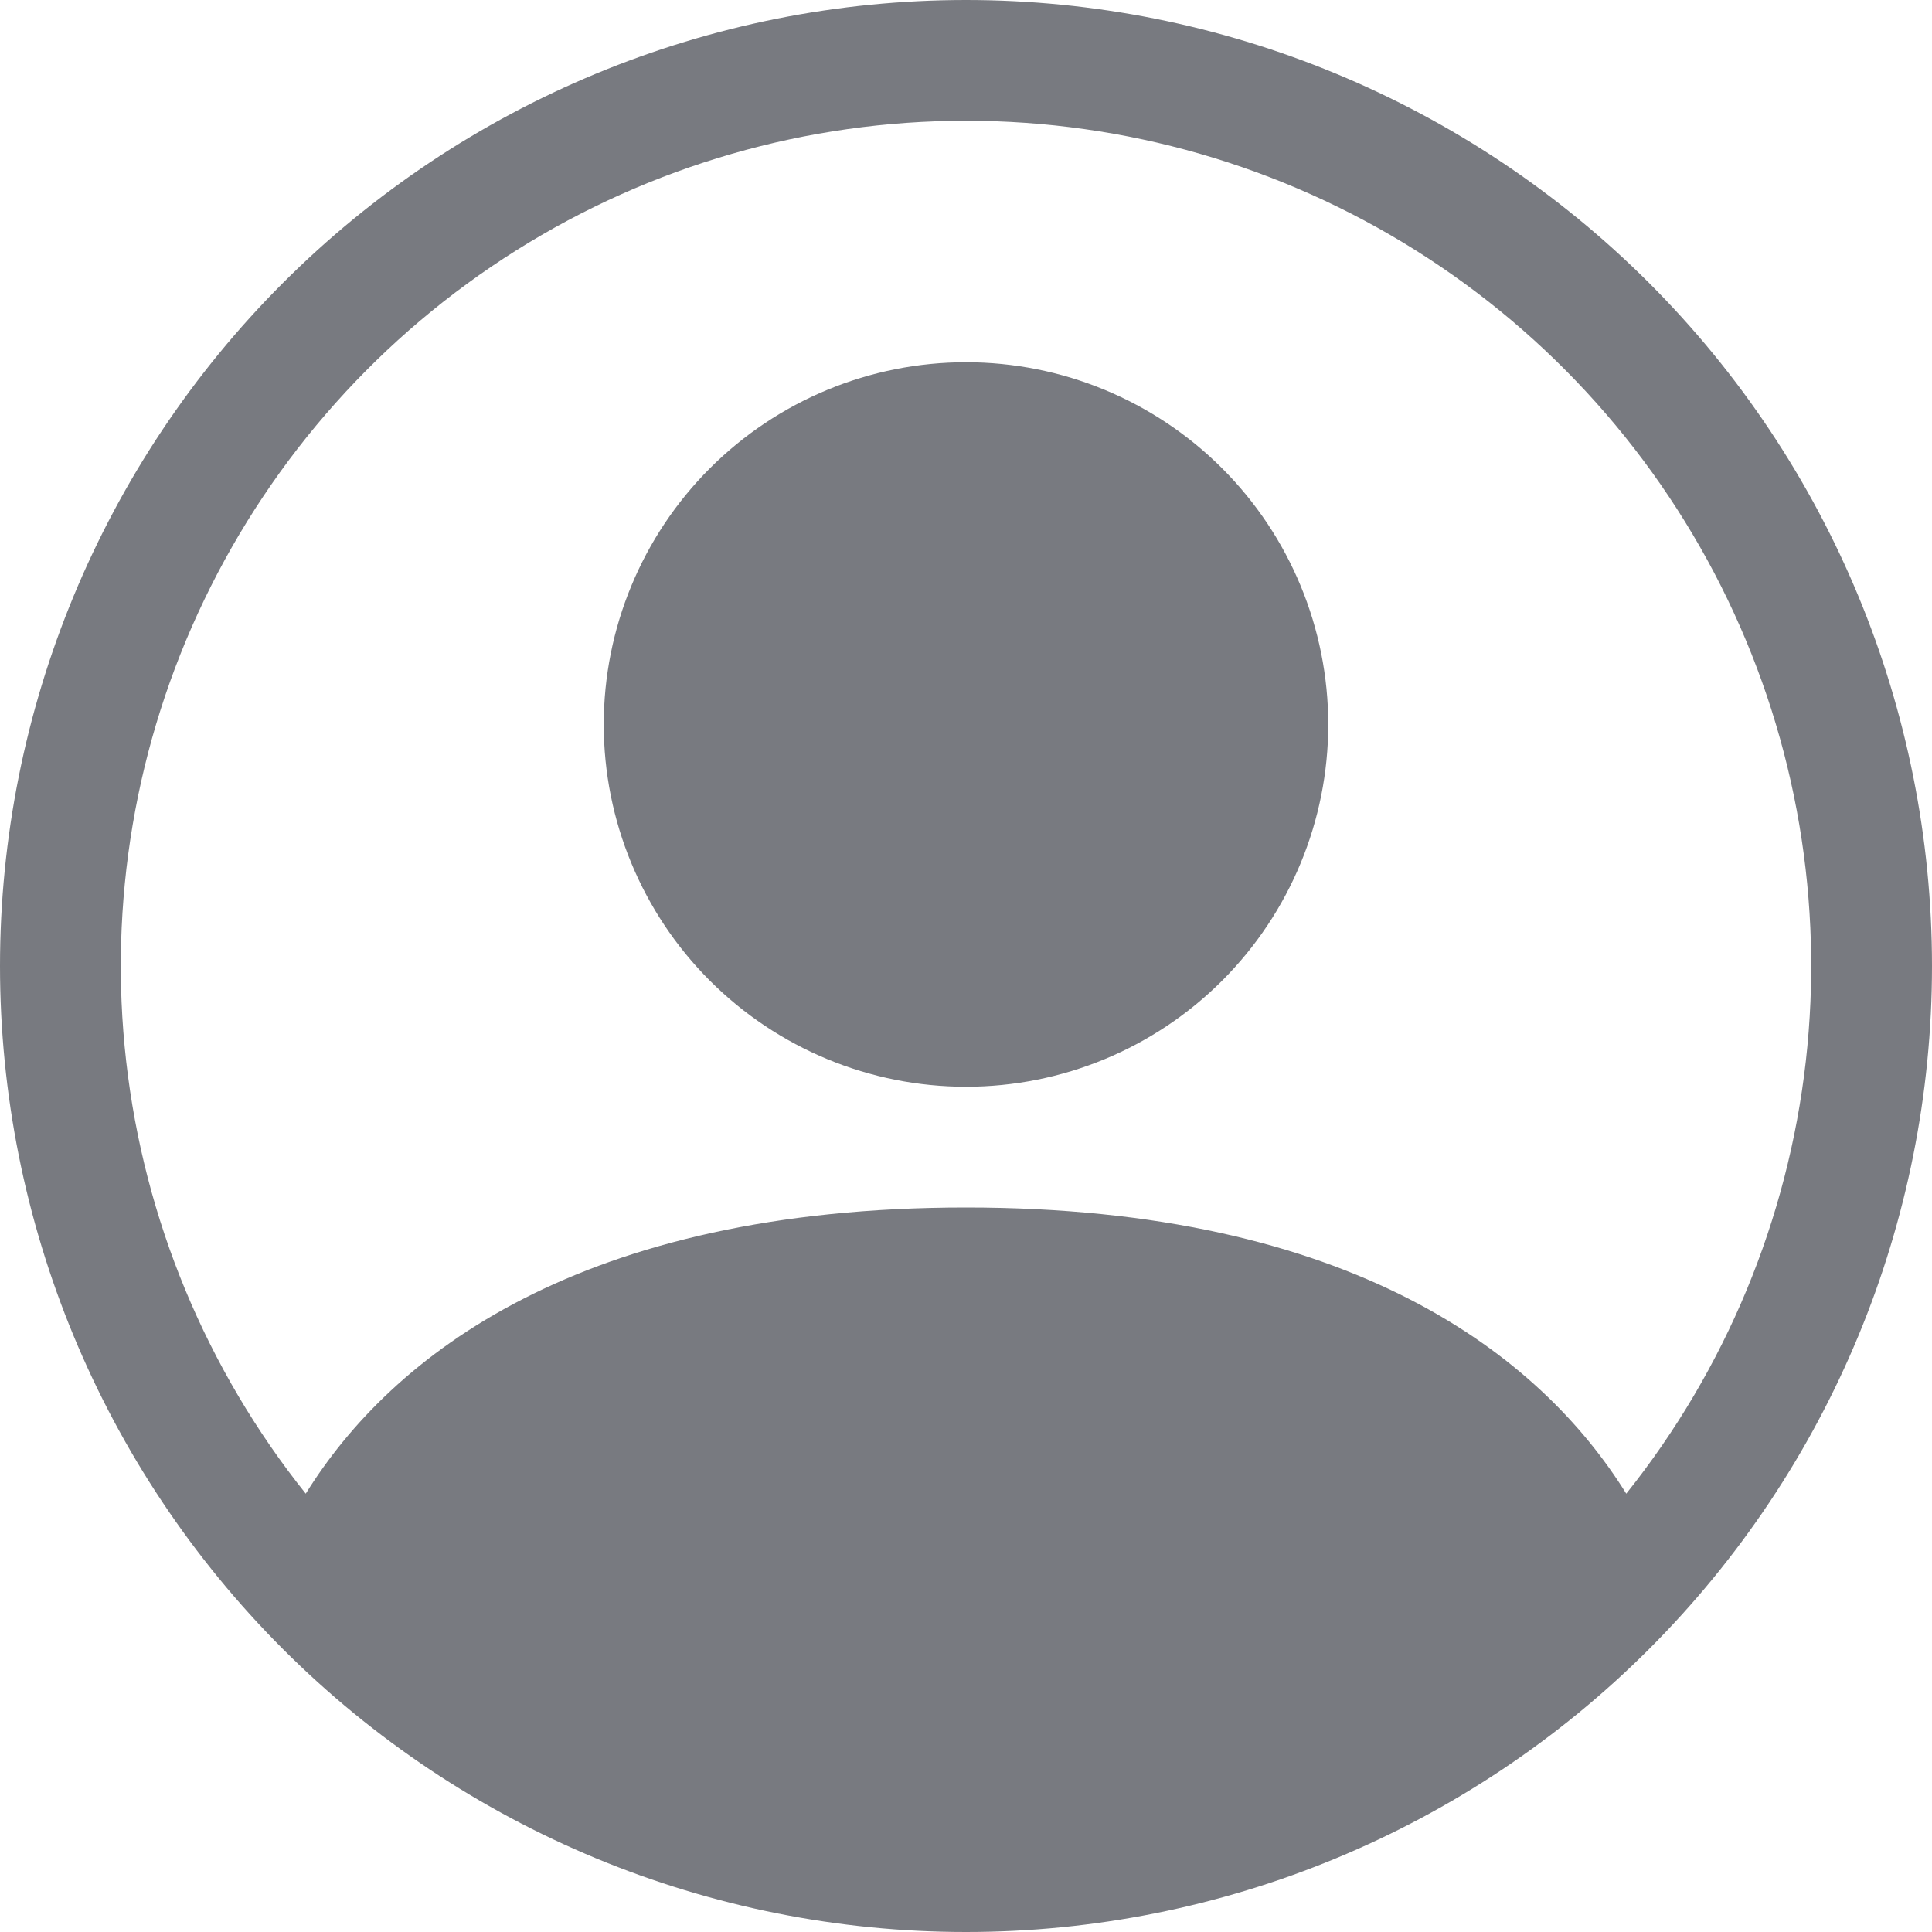 <svg width="250" height="250" viewBox="0 0 250 250" fill="none" xmlns="http://www.w3.org/2000/svg">
<path d="M171.875 93.75C171.875 106.182 166.936 118.105 158.146 126.896C149.355 135.686 137.432 140.625 125 140.625C112.568 140.625 100.645 135.686 91.854 126.896C83.064 118.105 78.125 106.182 78.125 93.75C78.125 81.318 83.064 69.395 91.854 60.604C100.645 51.814 112.568 46.875 125 46.875C137.432 46.875 149.355 51.814 158.146 60.604C166.936 69.395 171.875 81.318 171.875 93.75Z" fill="#787A80"/>
<path fill-rule="evenodd" clip-rule="evenodd" d="M0 125C0 91.848 13.17 60.054 36.612 36.612C60.054 13.17 91.848 0 125 0C158.152 0 189.946 13.17 213.388 36.612C236.83 60.054 250 91.848 250 125C250 158.152 236.83 189.946 213.388 213.388C189.946 236.83 158.152 250 125 250C91.848 250 60.054 236.83 36.612 213.388C13.17 189.946 0 158.152 0 125ZM125 15.625C104.403 15.626 84.225 21.443 66.787 32.407C49.351 43.37 35.364 59.035 26.437 77.597C17.51 96.159 14.006 116.865 16.328 137.331C18.65 157.796 26.704 177.191 39.562 193.281C50.656 175.406 75.078 156.25 125 156.25C174.922 156.25 199.328 175.391 210.438 193.281C223.296 177.191 231.35 157.796 233.672 137.331C235.994 116.865 232.49 96.159 223.563 77.597C214.636 59.035 200.649 43.37 183.212 32.407C165.776 21.443 145.597 15.626 125 15.625Z" fill="#787A80"/>
</svg>
